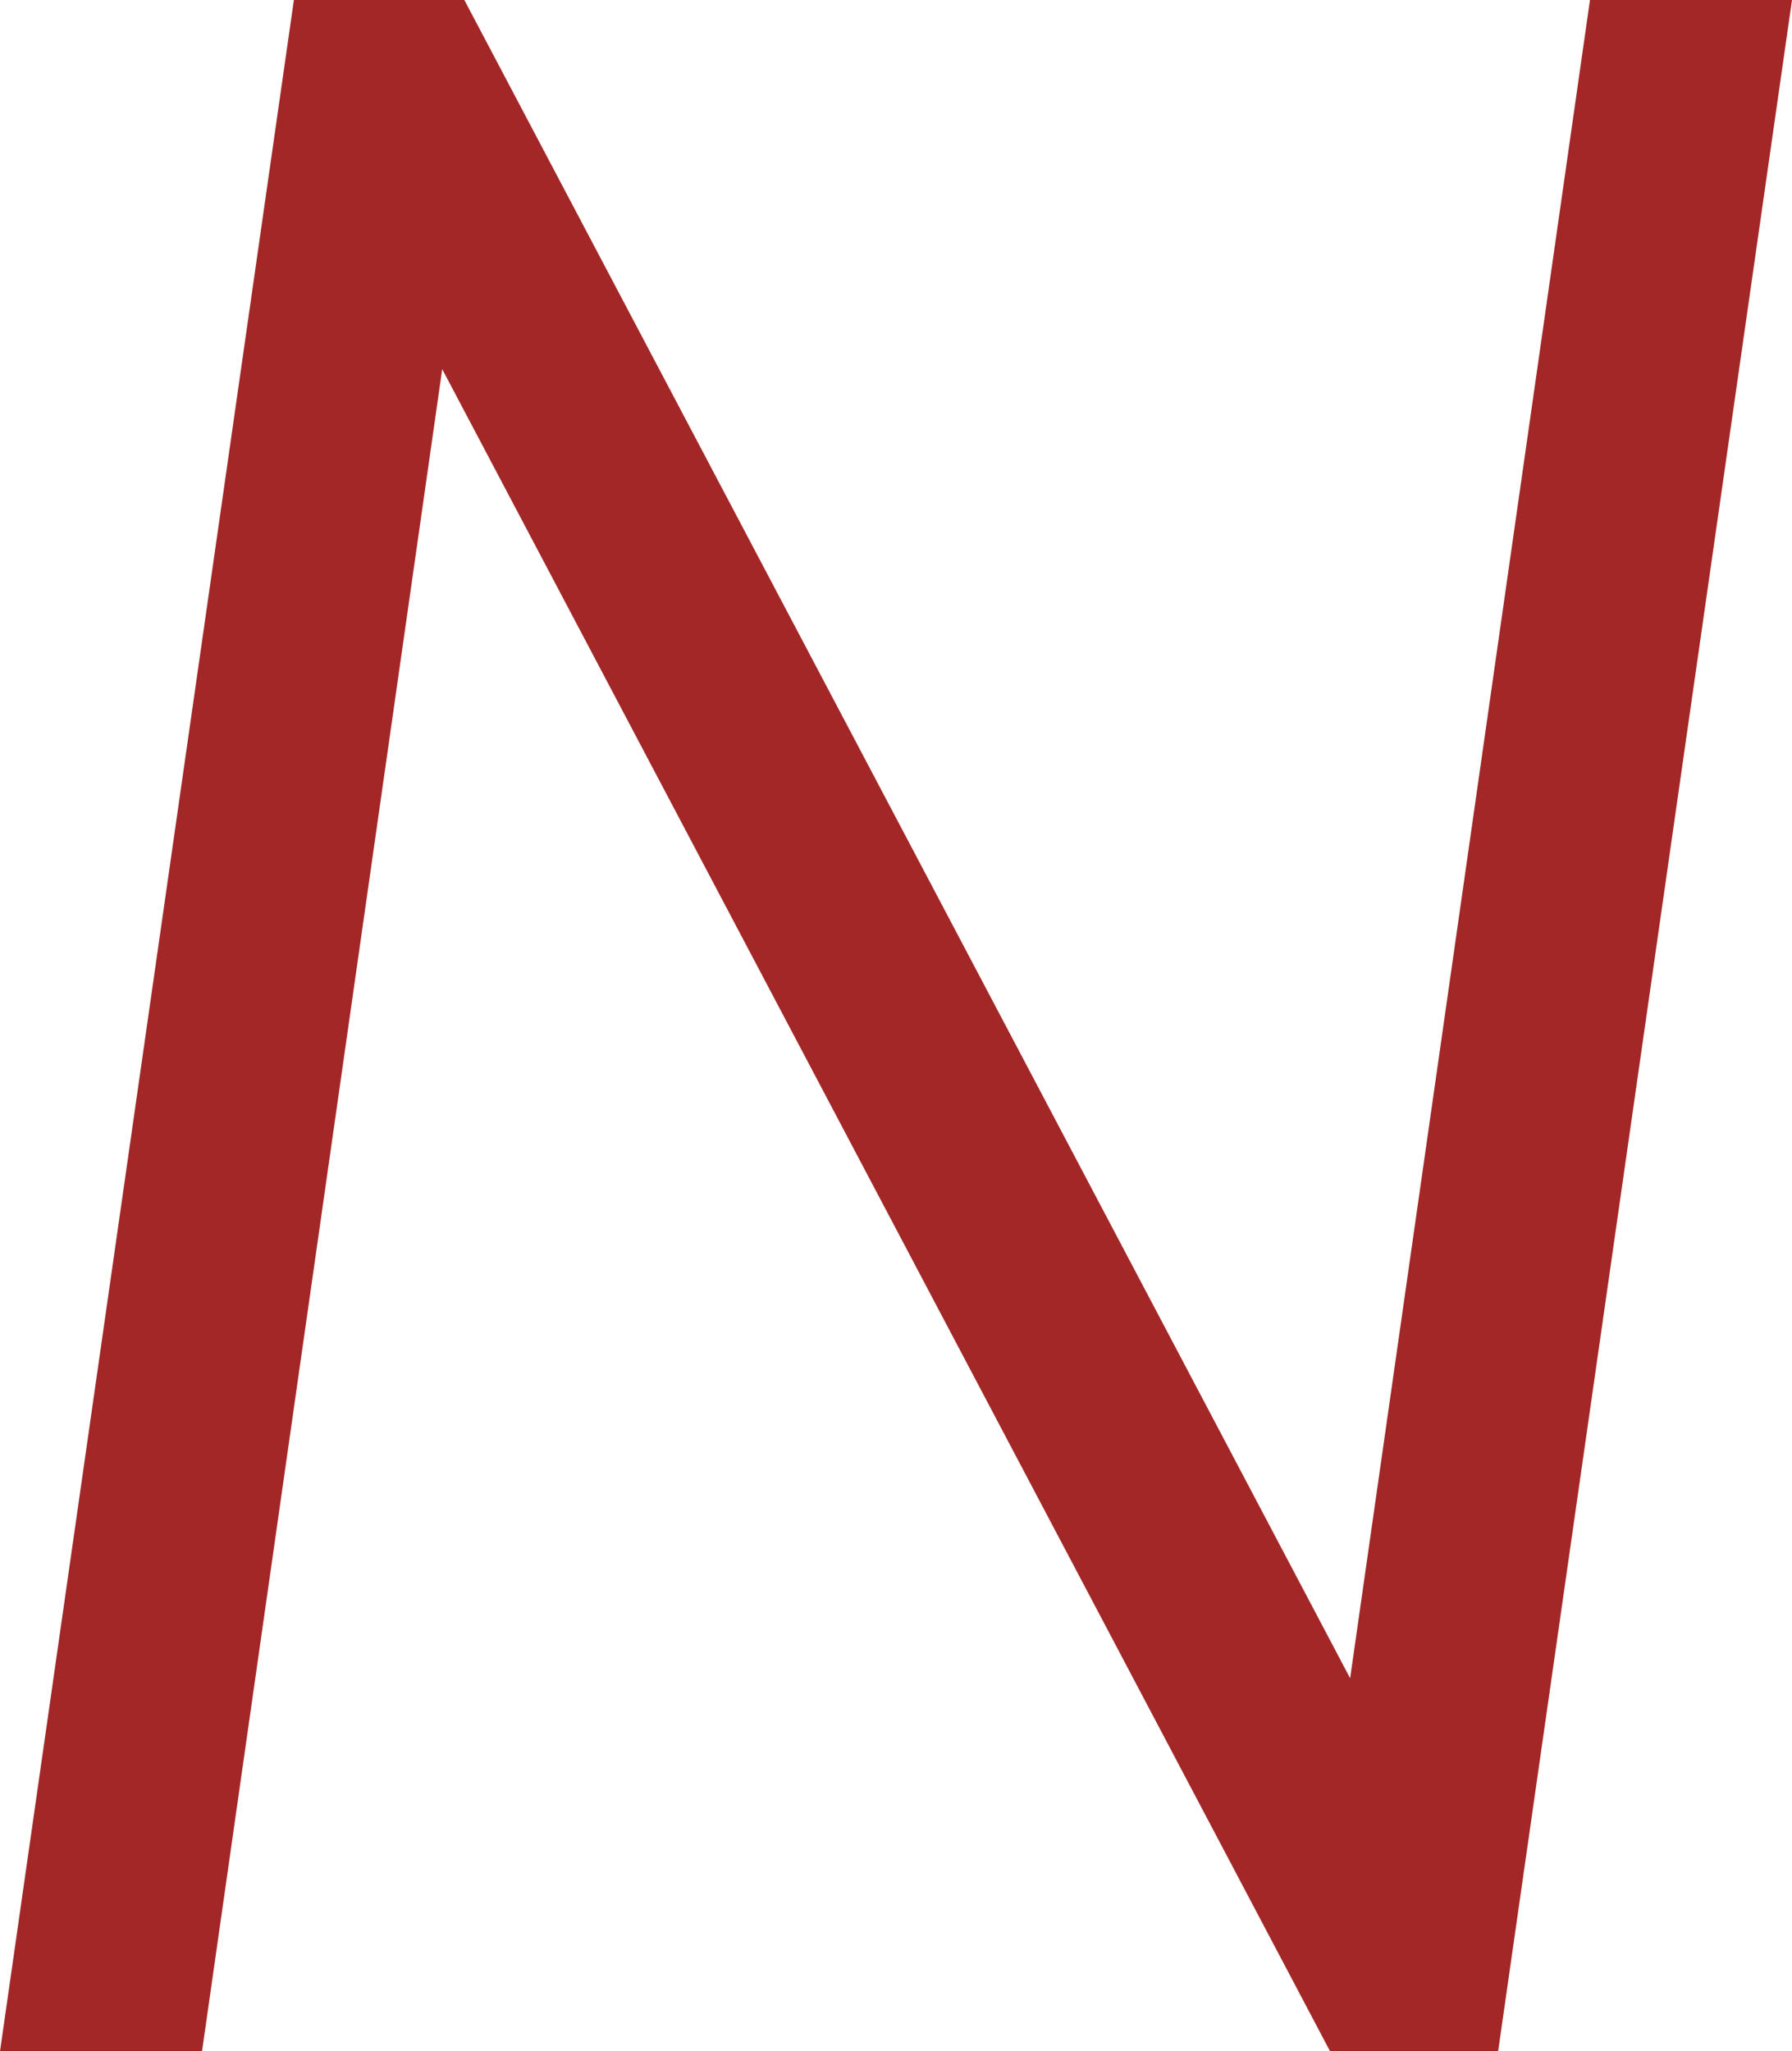 <svg width="166" height="190" viewBox="0 0 166 190" fill="none" xmlns="http://www.w3.org/2000/svg">
<path d="M0 190L27.224 0H43.014L128.795 162.503L124.173 161.704L147.285 0H166L138.777 190H123.211L37.43 27.497L41.807 28.296L18.715 190H0Z" fill="#A32727"/>
</svg>
